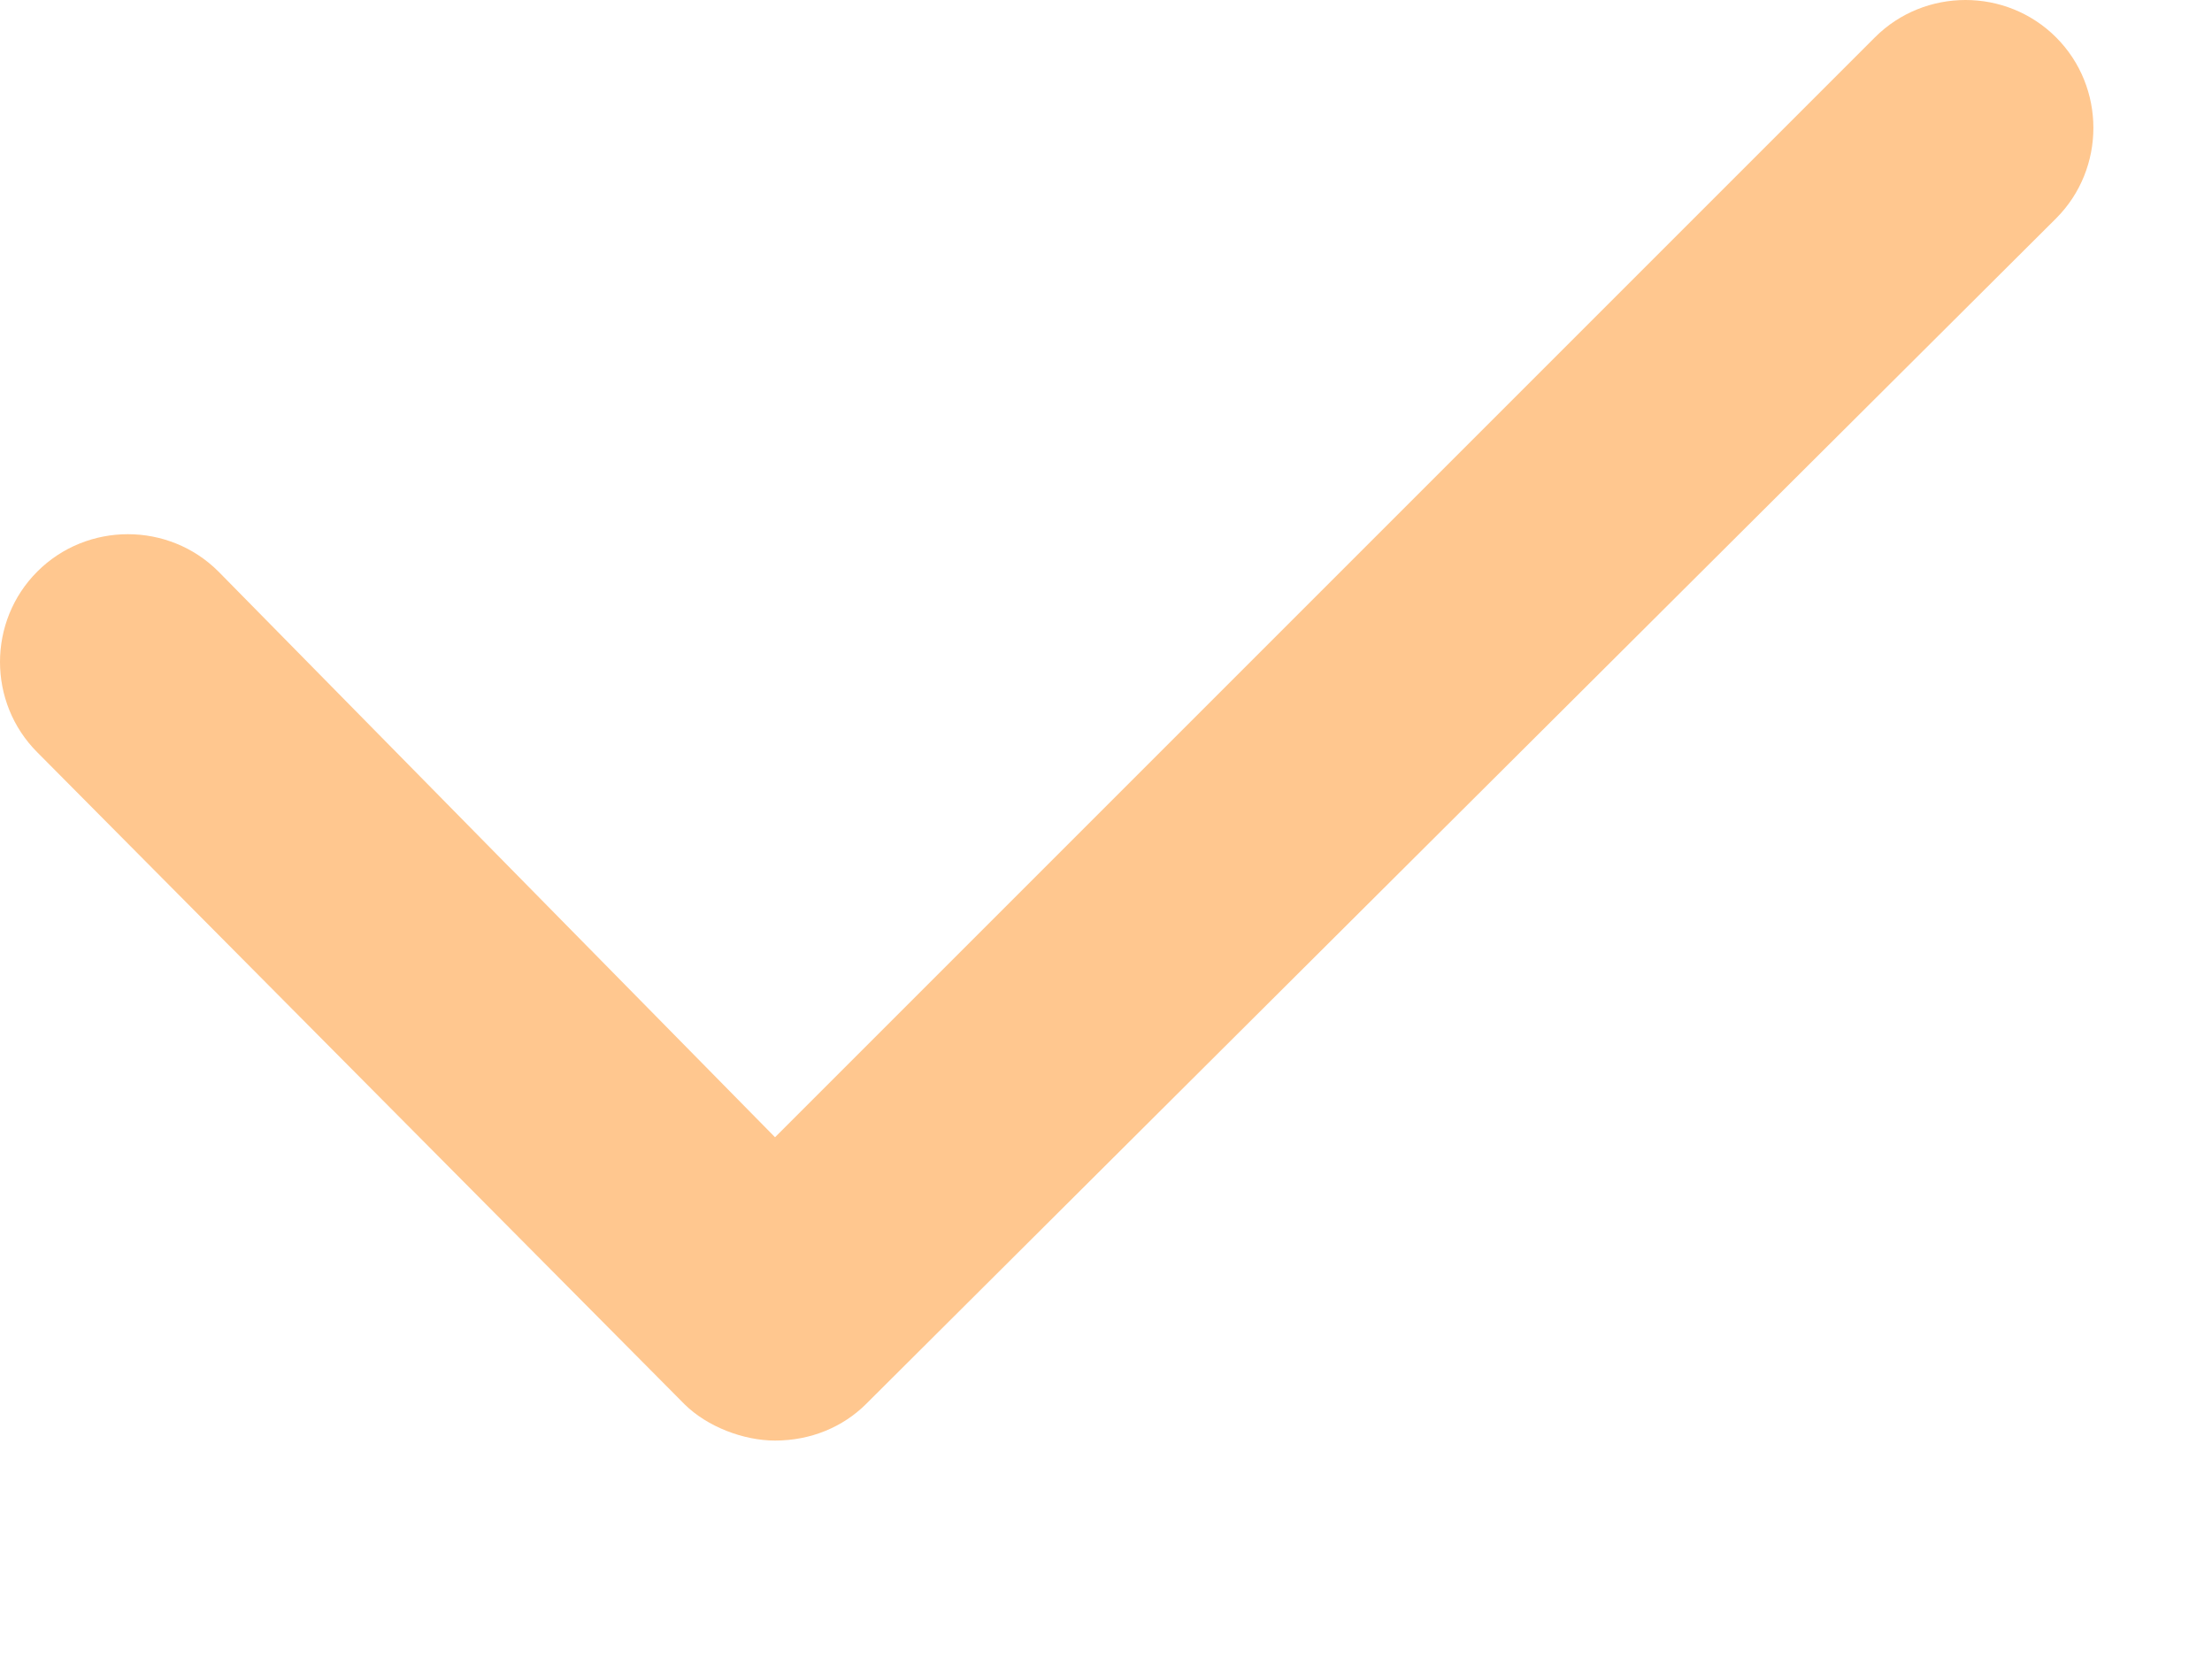 <svg viewBox="0 0 8 6" fill="none" xmlns="http://www.w3.org/2000/svg">
<path d="M2.803 5.21C2.689 5.21 2.558 5.16 2.476 5.079L0.135 2.721C-0.045 2.541 -0.045 2.247 0.135 2.067C0.315 1.887 0.61 1.887 0.79 2.067L2.803 4.113L6.781 0.135C6.961 -0.045 7.256 -0.045 7.436 0.135C7.616 0.315 7.616 0.61 7.436 0.79L3.131 5.079C3.049 5.16 2.934 5.21 2.803 5.21Z" fill="#FFC78F"/>
</svg>
